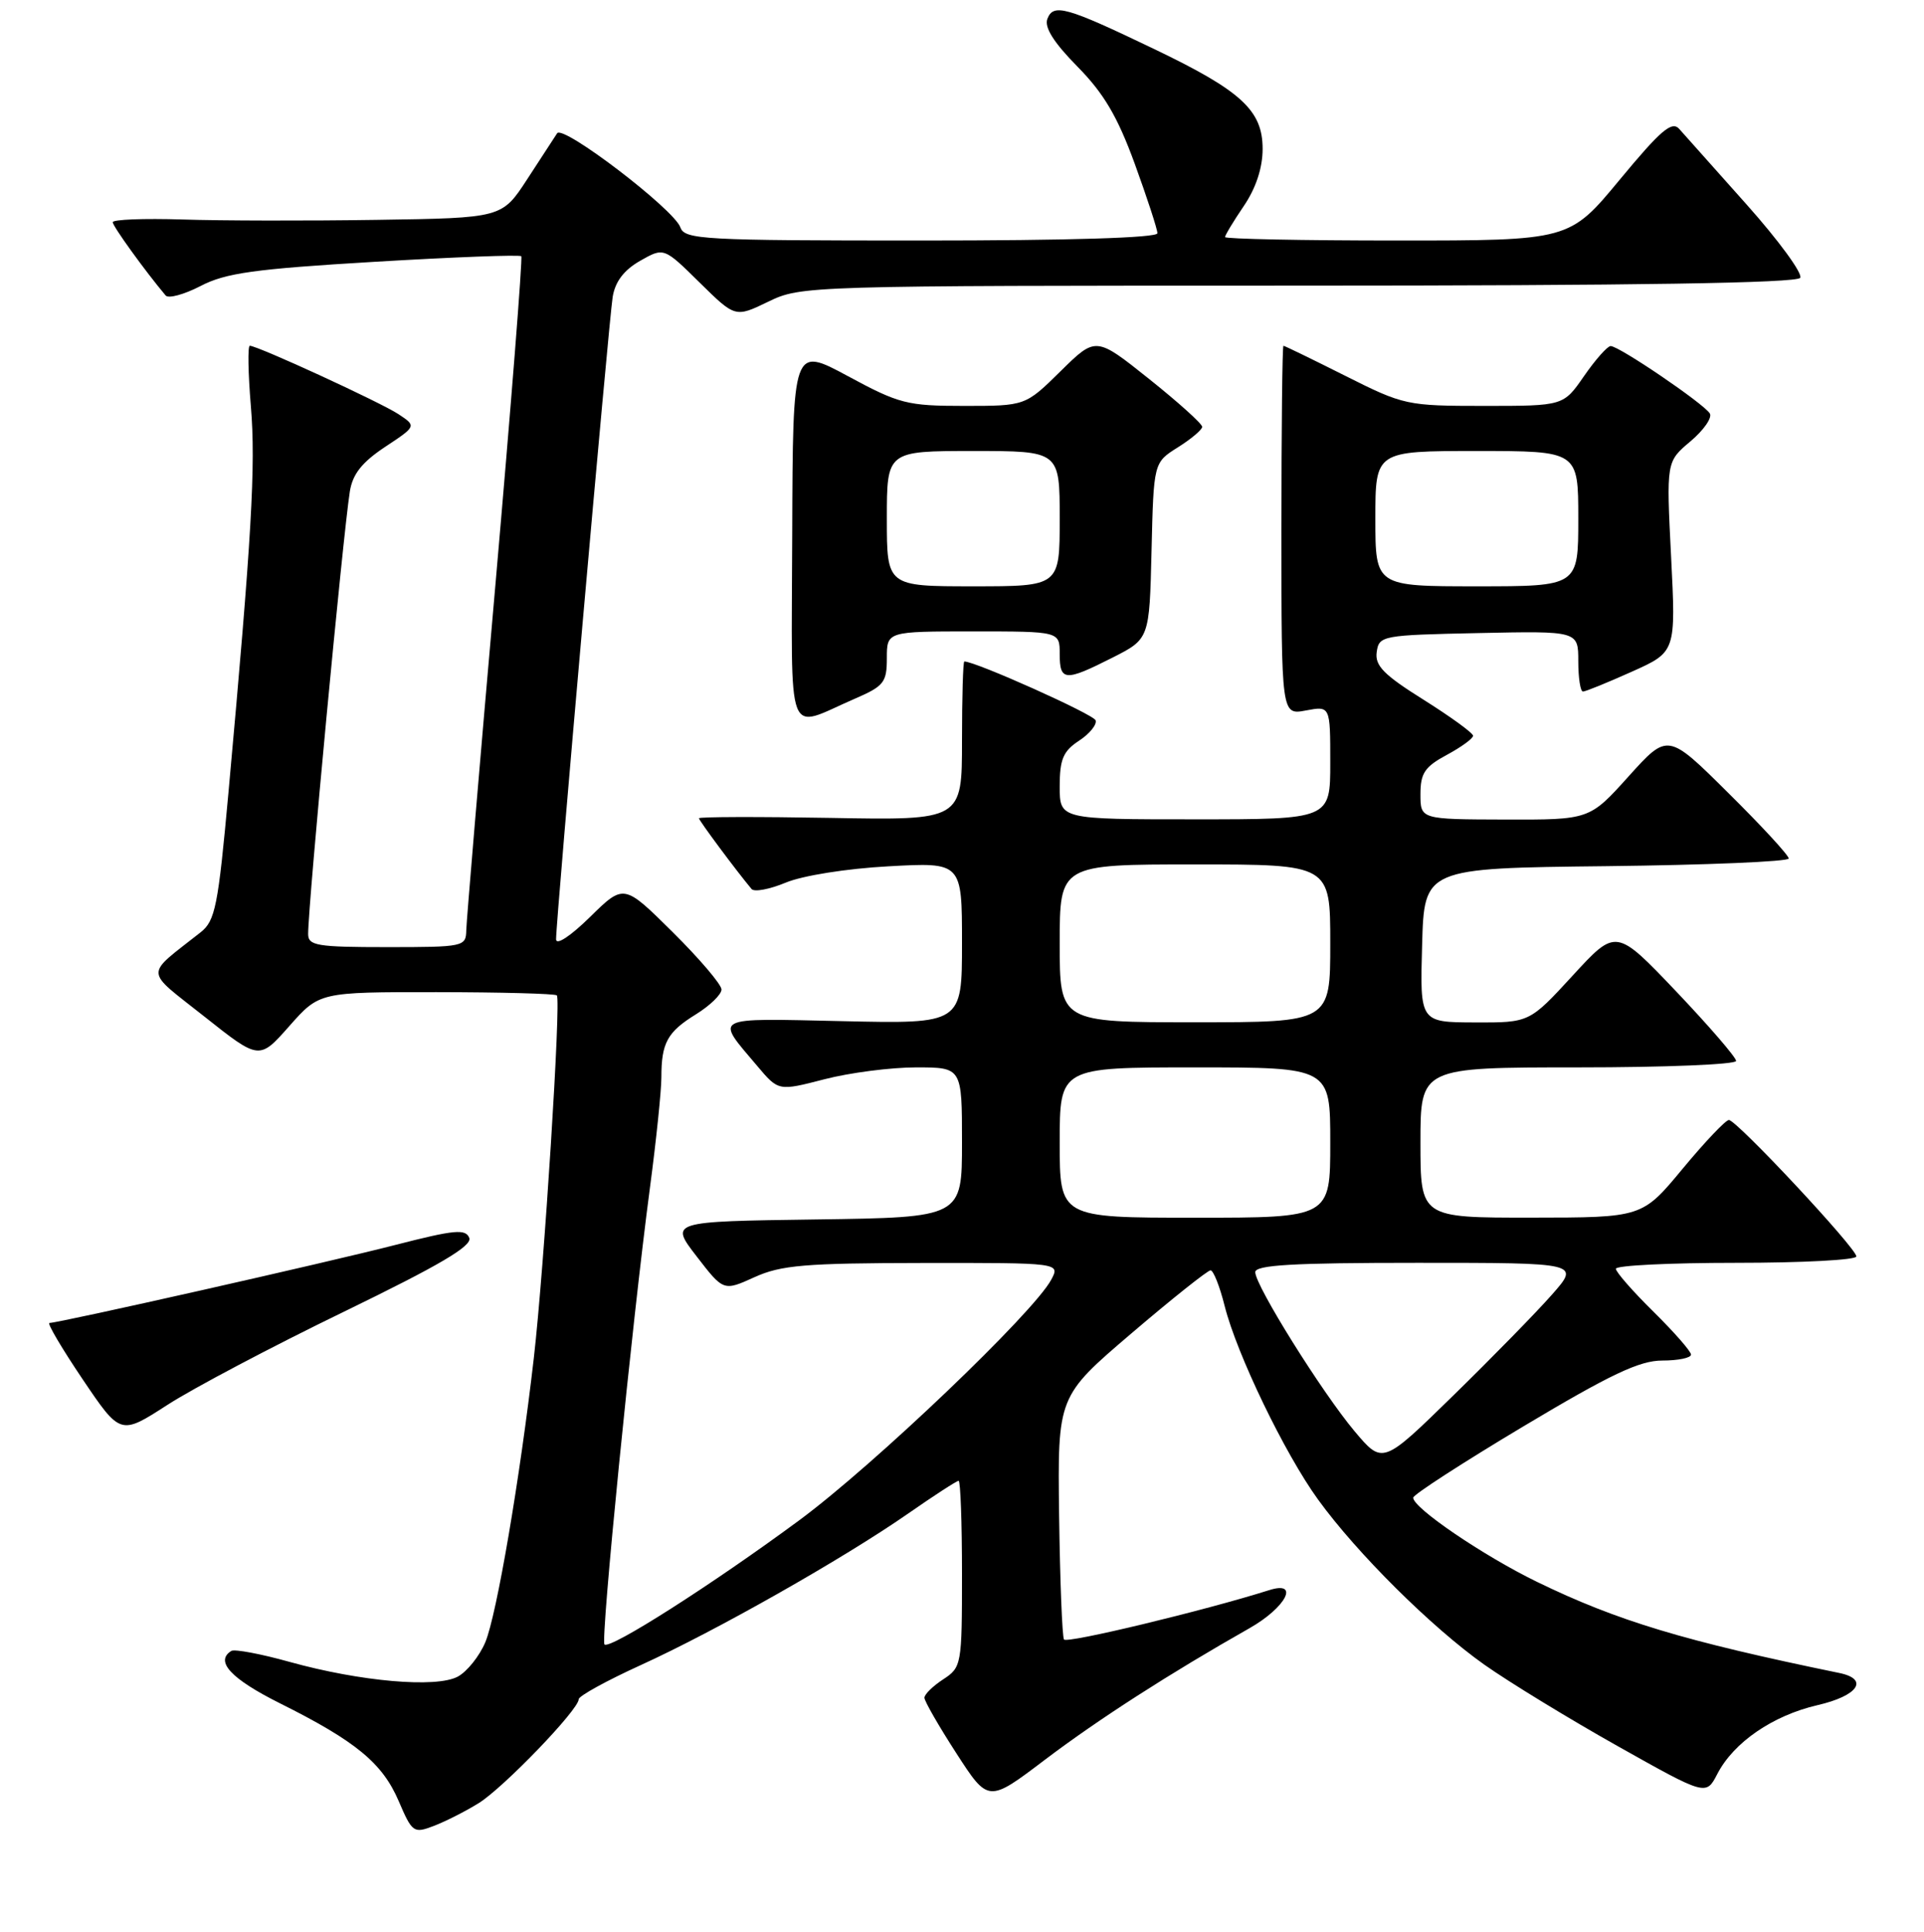 <?xml version="1.0" encoding="UTF-8" standalone="no"?>
<!DOCTYPE svg PUBLIC "-//W3C//DTD SVG 1.1//EN" "http://www.w3.org/Graphics/SVG/1.1/DTD/svg11.dtd" >
<svg xmlns="http://www.w3.org/2000/svg" xmlns:xlink="http://www.w3.org/1999/xlink" version="1.1" viewBox="0 0 256 257">
 <g >
 <path fill="currentColor"
d=" M 63.68 239.89 C 66.98 237.85 77.00 227.45 77.00 226.06 C 77.00 225.63 80.71 223.59 85.25 221.52 C 95.18 217.00 112.15 207.39 120.80 201.38 C 124.26 198.97 127.30 197.00 127.55 197.00 C 127.80 197.00 128.00 202.57 128.00 209.38 C 128.00 221.49 127.94 221.81 125.50 223.41 C 124.12 224.31 123.00 225.41 123.00 225.86 C 123.00 226.31 124.91 229.63 127.25 233.25 C 131.50 239.82 131.50 239.82 139.02 234.12 C 146.15 228.72 155.68 222.60 166.25 216.61 C 171.13 213.84 172.99 210.23 168.86 211.55 C 160.29 214.26 141.92 218.68 141.57 218.11 C 141.33 217.72 141.04 210.29 140.92 201.59 C 140.72 185.77 140.72 185.77 150.55 177.38 C 155.95 172.77 160.69 169.00 161.07 169.00 C 161.45 169.00 162.30 171.14 162.95 173.75 C 164.57 180.17 170.94 193.38 175.38 199.50 C 180.54 206.63 190.50 216.51 197.50 221.46 C 200.80 223.79 208.79 228.67 215.25 232.30 C 227.00 238.90 227.00 238.90 228.50 236.00 C 230.67 231.80 235.87 228.23 241.81 226.85 C 247.22 225.61 248.74 223.40 244.75 222.57 C 224.08 218.32 215.20 215.64 204.50 210.44 C 197.37 206.97 187.97 200.58 188.04 199.24 C 188.06 198.83 194.66 194.56 202.71 189.75 C 214.29 182.83 218.15 181.00 221.18 181.00 C 223.28 181.00 225.00 180.65 225.00 180.21 C 225.00 179.78 222.75 177.21 220.00 174.50 C 217.25 171.79 215.00 169.22 215.00 168.79 C 215.00 168.35 222.20 168.00 231.00 168.00 C 239.80 168.00 247.00 167.62 247.00 167.15 C 247.00 166.05 231.07 149.00 230.04 149.00 C 229.61 149.00 226.84 151.92 223.88 155.49 C 218.50 161.98 218.50 161.98 203.75 161.99 C 189.00 162.00 189.00 162.00 189.00 152.00 C 189.00 142.00 189.00 142.00 210.00 142.00 C 221.55 142.00 231.00 141.61 231.00 141.14 C 231.00 140.67 227.41 136.51 223.02 131.89 C 215.03 123.50 215.03 123.50 209.27 129.77 C 203.50 136.05 203.50 136.05 196.22 136.02 C 188.93 136.00 188.93 136.00 189.22 125.75 C 189.50 115.50 189.50 115.50 213.75 115.23 C 227.09 115.08 238.00 114.62 238.00 114.21 C 238.00 113.79 234.38 109.86 229.95 105.48 C 221.91 97.50 221.91 97.50 216.70 103.28 C 211.50 109.06 211.50 109.06 200.25 109.03 C 189.00 109.00 189.00 109.00 189.00 105.66 C 189.00 102.86 189.57 102.01 192.50 100.43 C 194.43 99.39 196.00 98.25 196.00 97.88 C 196.00 97.52 193.04 95.37 189.43 93.10 C 184.11 89.77 182.92 88.56 183.18 86.74 C 183.49 84.56 183.88 84.49 196.75 84.22 C 210.00 83.94 210.00 83.94 210.00 87.97 C 210.00 90.19 210.28 92.00 210.62 92.00 C 210.97 92.00 213.89 90.81 217.12 89.36 C 222.99 86.73 222.99 86.73 222.35 74.07 C 221.71 61.42 221.71 61.42 224.92 58.72 C 226.69 57.23 227.85 55.56 227.50 55.00 C 226.69 53.69 215.36 45.99 214.30 46.04 C 213.86 46.06 212.27 47.86 210.76 50.04 C 208.02 54.00 208.02 54.00 197.49 54.00 C 187.19 54.00 186.78 53.91 179.00 50.00 C 174.62 47.80 170.92 46.00 170.77 46.00 C 170.62 46.00 170.50 57.05 170.50 70.56 C 170.50 95.13 170.50 95.13 173.75 94.52 C 177.00 93.91 177.00 93.91 177.00 101.45 C 177.00 109.00 177.00 109.00 159.00 109.00 C 141.00 109.00 141.00 109.00 141.00 104.62 C 141.00 101.01 141.46 99.93 143.56 98.55 C 144.97 97.63 145.97 96.40 145.78 95.83 C 145.51 95.03 129.82 88.00 128.31 88.00 C 128.14 88.00 128.00 92.75 128.00 98.56 C 128.00 109.13 128.00 109.13 110.50 108.81 C 100.87 108.64 93.00 108.66 93.00 108.86 C 93.00 109.16 97.95 115.82 100.00 118.27 C 100.36 118.70 102.40 118.31 104.55 117.42 C 106.77 116.49 112.65 115.55 118.22 115.25 C 128.00 114.71 128.00 114.71 128.00 125.46 C 128.00 136.21 128.00 136.21 112.10 135.85 C 94.50 135.46 95.11 135.14 100.77 141.83 C 103.58 145.16 103.58 145.16 109.69 143.58 C 113.04 142.71 118.54 142.00 121.89 142.00 C 128.00 142.00 128.00 142.00 128.00 151.98 C 128.00 161.96 128.00 161.96 108.56 162.23 C 89.11 162.50 89.11 162.50 92.69 167.14 C 96.27 171.78 96.27 171.78 100.39 169.91 C 103.92 168.31 107.09 168.04 122.79 168.02 C 141.07 168.00 141.07 168.00 139.87 170.25 C 137.54 174.62 116.36 194.84 106.40 202.21 C 94.81 210.77 81.15 219.48 80.43 218.77 C 79.89 218.23 84.09 176.01 86.48 158.00 C 87.32 151.68 88.00 145.07 88.00 143.33 C 88.00 138.74 88.79 137.29 92.60 134.94 C 94.47 133.78 96.00 132.30 96.00 131.64 C 96.00 130.98 93.08 127.55 89.51 124.01 C 83.01 117.57 83.01 117.57 78.51 121.99 C 75.90 124.55 74.00 125.80 73.99 124.96 C 73.97 122.45 81.01 42.66 81.52 39.50 C 81.85 37.46 83.03 35.92 85.17 34.70 C 88.33 32.90 88.33 32.90 93.08 37.58 C 97.83 42.26 97.83 42.26 102.23 40.13 C 106.58 38.02 107.33 38.00 172.76 38.00 C 217.53 38.00 239.09 37.66 239.53 36.96 C 239.88 36.39 236.67 32.00 232.40 27.21 C 228.13 22.42 224.09 17.89 223.43 17.15 C 222.45 16.05 220.98 17.31 215.52 23.90 C 208.82 32.00 208.82 32.00 185.91 32.00 C 173.31 32.00 163.00 31.79 163.00 31.54 C 163.00 31.29 164.12 29.43 165.50 27.40 C 167.11 25.03 168.00 22.33 168.00 19.81 C 168.00 14.68 165.17 12.08 153.50 6.49 C 141.83 0.89 140.16 0.43 139.36 2.51 C 138.93 3.63 140.20 5.65 143.35 8.85 C 146.87 12.42 148.69 15.50 150.99 21.80 C 152.64 26.34 154.00 30.49 154.00 31.03 C 154.00 31.64 142.23 32.00 122.57 32.00 C 93.53 32.00 91.09 31.87 90.53 30.25 C 89.69 27.85 74.90 16.55 74.13 17.73 C 73.78 18.25 71.99 21.00 70.15 23.84 C 66.79 29.00 66.79 29.00 50.15 29.25 C 40.99 29.39 29.34 29.37 24.25 29.20 C 19.16 29.04 15.00 29.20 15.00 29.56 C 15.00 30.10 19.32 36.08 22.04 39.31 C 22.41 39.75 24.50 39.18 26.69 38.05 C 30.00 36.32 33.86 35.78 49.84 34.83 C 60.39 34.20 69.17 33.87 69.36 34.09 C 69.55 34.32 67.99 54.08 65.90 78.00 C 63.80 101.92 62.07 122.51 62.04 123.75 C 62.00 125.94 61.71 126.00 51.50 126.00 C 42.17 126.00 41.00 125.81 41.00 124.25 C 41.01 120.20 45.62 71.30 46.55 65.37 C 46.92 63.07 48.16 61.50 51.23 59.46 C 55.42 56.69 55.42 56.69 53.02 55.10 C 50.67 53.54 34.28 46.00 33.24 46.00 C 32.95 46.00 33.01 49.63 33.38 54.06 C 34.04 61.95 33.49 71.38 30.40 105.41 C 29.02 120.60 28.64 122.50 26.68 124.04 C 19.17 129.97 19.12 128.84 27.22 135.26 C 34.50 141.03 34.50 141.03 38.50 136.50 C 42.50 131.98 42.50 131.98 58.08 131.99 C 66.65 132.00 73.86 132.19 74.09 132.42 C 74.67 133.00 72.41 168.60 71.03 180.65 C 69.18 196.73 66.09 214.84 64.58 218.46 C 63.80 220.32 62.15 222.38 60.91 223.05 C 58.03 224.59 47.96 223.71 38.53 221.09 C 34.70 220.02 31.22 219.37 30.78 219.63 C 28.56 221.01 30.73 223.34 37.25 226.60 C 47.35 231.64 50.88 234.55 53.05 239.61 C 54.84 243.79 55.04 243.94 57.70 242.92 C 59.23 242.34 61.92 240.98 63.68 239.89 Z  M 45.75 174.51 C 58.47 168.33 62.85 165.76 62.44 164.69 C 61.96 163.46 60.48 163.60 52.69 165.60 C 43.69 167.92 7.83 176.00 6.58 176.00 C 6.23 176.00 8.21 179.36 10.98 183.47 C 16.02 190.94 16.02 190.94 22.26 186.91 C 25.69 184.69 36.26 179.11 45.75 174.51 Z  M 113.75 92.95 C 117.61 91.28 118.00 90.79 118.00 87.56 C 118.00 84.00 118.00 84.00 129.50 84.00 C 141.00 84.00 141.00 84.00 141.00 87.00 C 141.00 90.64 141.70 90.69 148.00 87.50 C 152.94 85.00 152.94 85.00 153.22 73.27 C 153.50 61.54 153.50 61.54 156.71 59.52 C 158.48 58.41 159.94 57.18 159.96 56.79 C 159.98 56.40 156.81 53.54 152.90 50.42 C 145.81 44.76 145.81 44.76 141.12 49.38 C 136.43 54.00 136.43 54.00 128.29 54.00 C 120.71 54.00 119.65 53.73 112.82 50.04 C 105.49 46.09 105.49 46.09 105.41 71.06 C 105.33 99.36 104.43 96.98 113.75 92.95 Z  M 180.23 190.40 C 175.90 185.24 167.05 171.08 167.02 169.25 C 167.00 168.29 171.98 168.00 188.62 168.00 C 210.23 168.00 210.23 168.00 206.48 172.25 C 204.42 174.59 198.51 180.63 193.35 185.67 C 183.97 194.84 183.97 194.84 180.23 190.40 Z  M 141.00 152.00 C 141.00 142.00 141.00 142.00 159.00 142.00 C 177.00 142.00 177.00 142.00 177.00 152.00 C 177.00 162.00 177.00 162.00 159.00 162.00 C 141.00 162.00 141.00 162.00 141.00 152.00 Z  M 141.00 125.50 C 141.00 115.00 141.00 115.00 159.00 115.00 C 177.00 115.00 177.00 115.00 177.00 125.50 C 177.00 136.00 177.00 136.00 159.00 136.00 C 141.00 136.00 141.00 136.00 141.00 125.50 Z  M 183.00 69.00 C 183.00 60.00 183.00 60.00 196.50 60.00 C 210.00 60.00 210.00 60.00 210.00 69.00 C 210.00 78.00 210.00 78.00 196.50 78.00 C 183.00 78.00 183.00 78.00 183.00 69.00 Z  M 118.00 69.00 C 118.00 60.00 118.00 60.00 129.50 60.00 C 141.00 60.00 141.00 60.00 141.00 69.00 C 141.00 78.00 141.00 78.00 129.50 78.00 C 118.00 78.00 118.00 78.00 118.00 69.00 Z "/>
</g>
</svg>